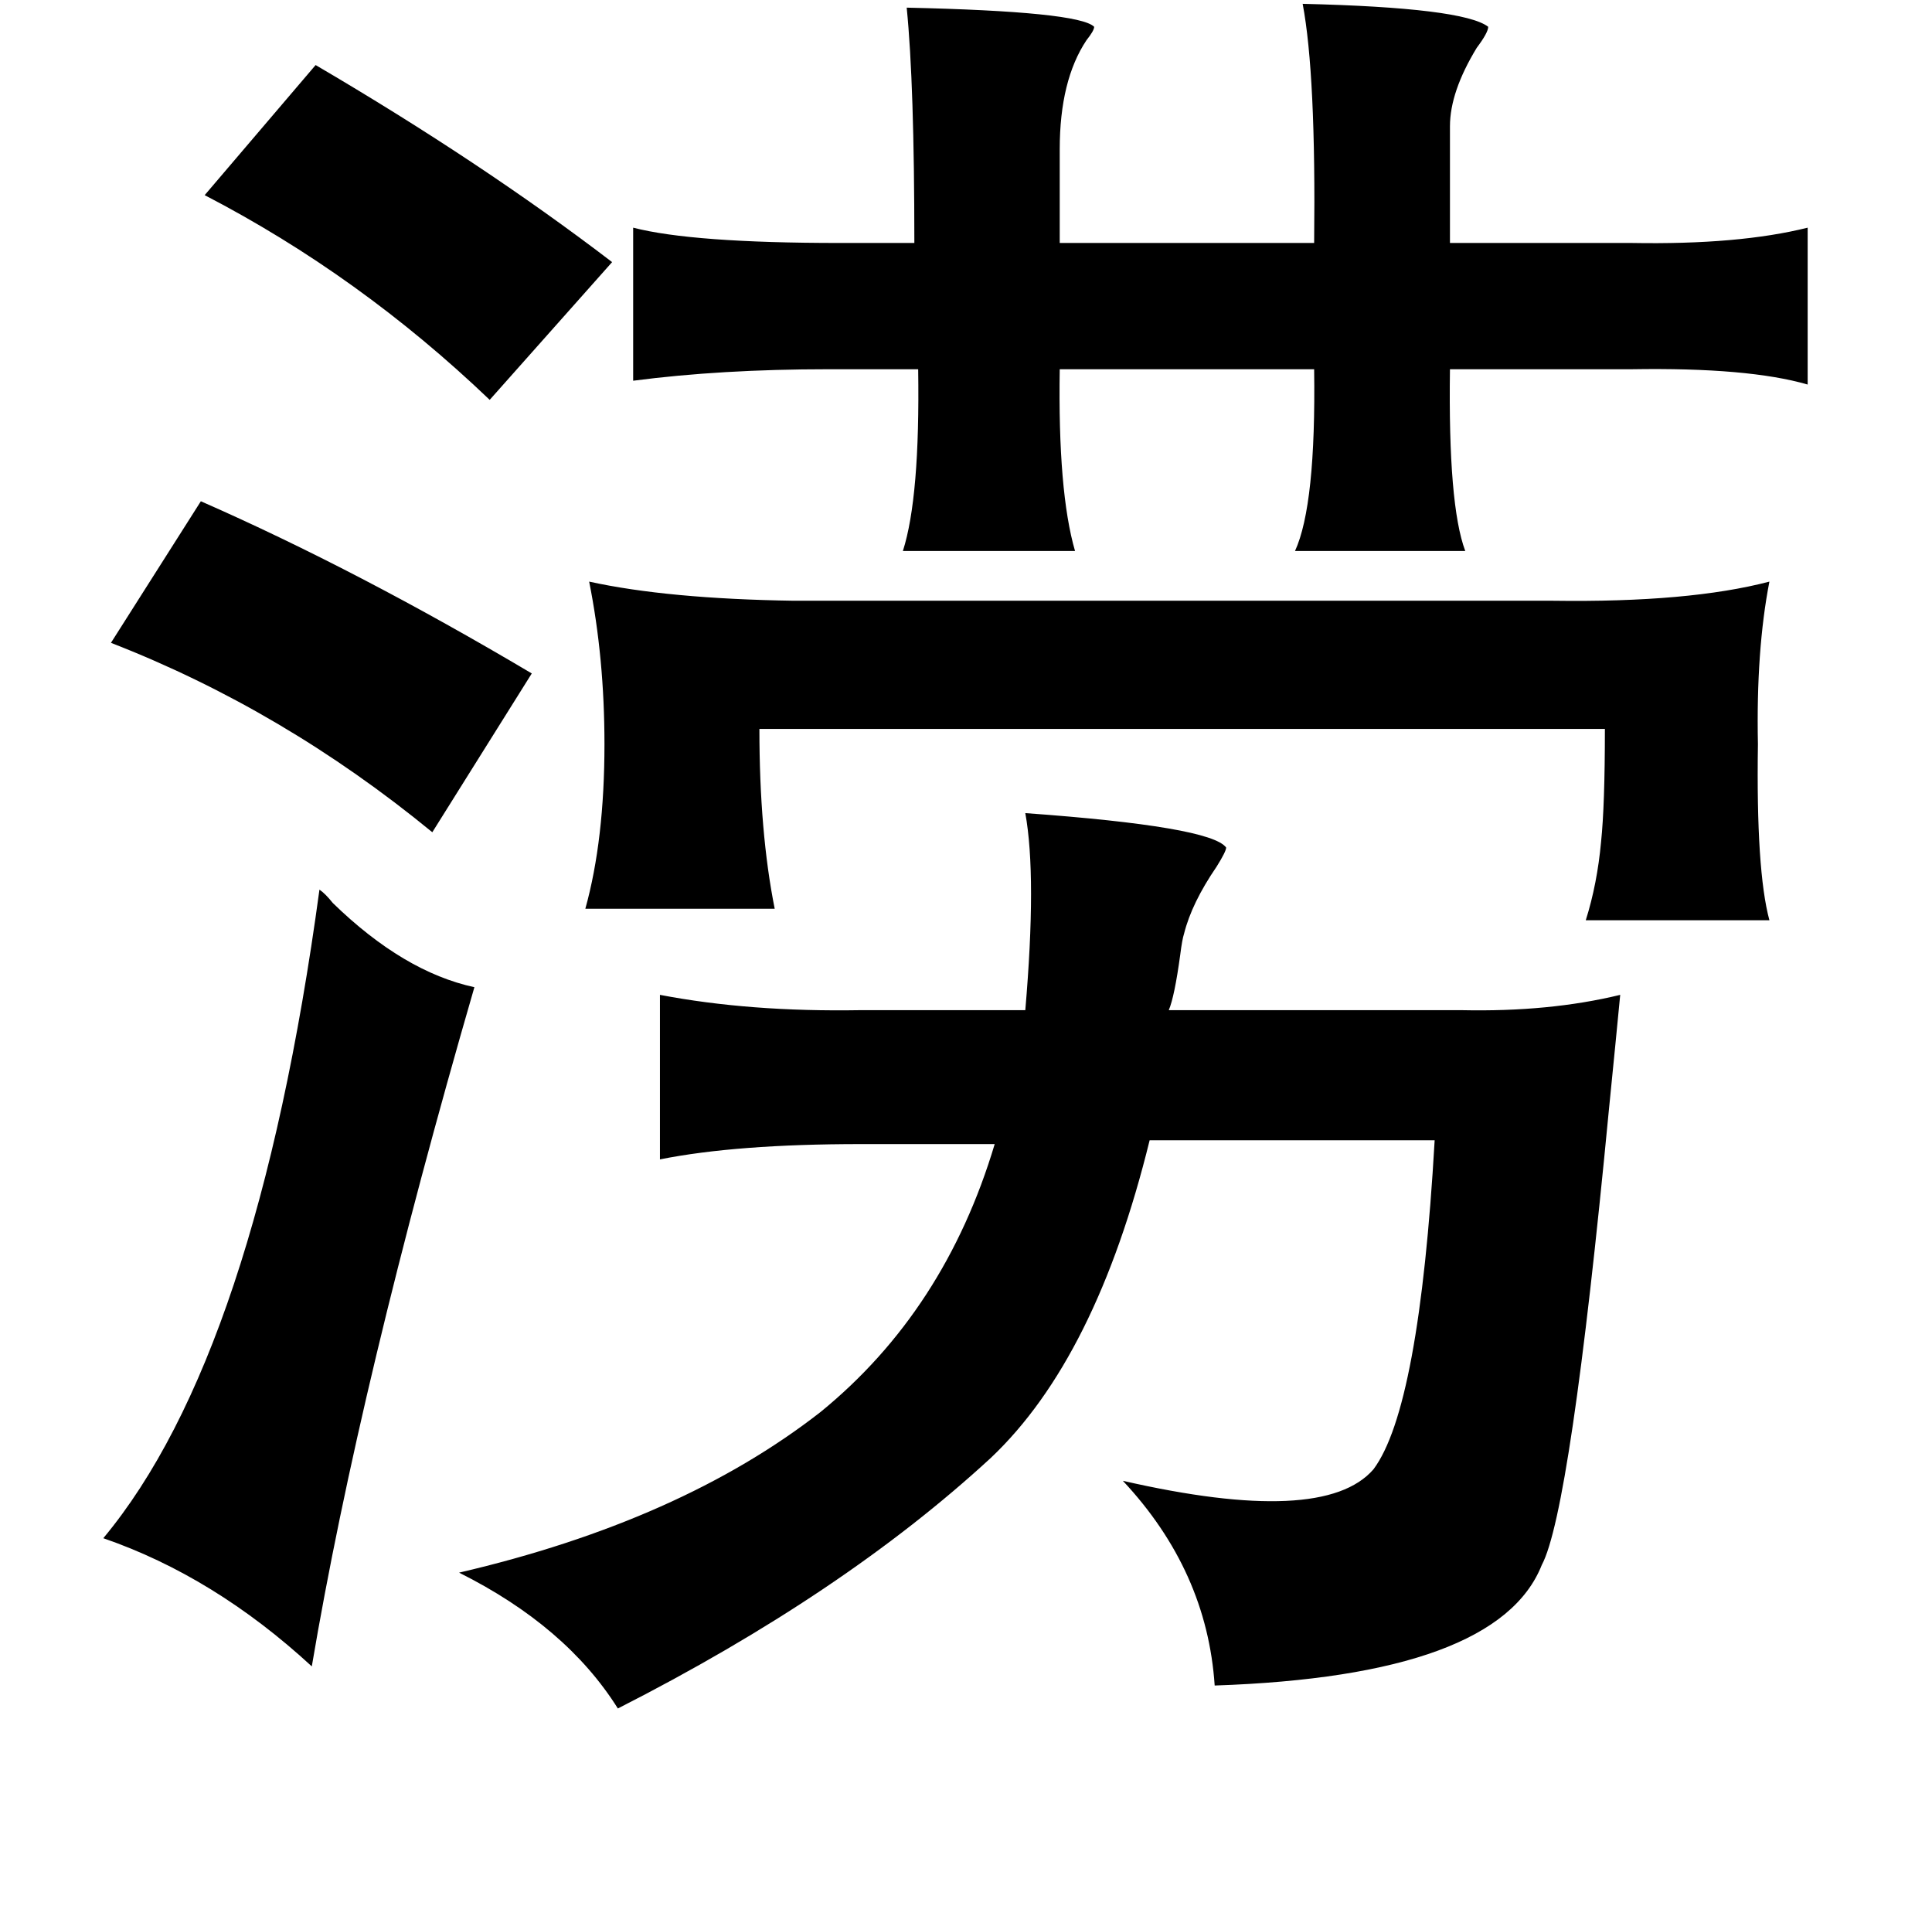 <?xml version="1.0" standalone="no"?>
<!DOCTYPE svg PUBLIC "-//W3C//DTD SVG 1.1//EN" "http://www.w3.org/Graphics/SVG/1.1/DTD/svg11.dtd" >
<svg xmlns="http://www.w3.org/2000/svg" xmlns:xlink="http://www.w3.org/1999/xlink" version="1.1" viewBox="-10 0 1010 1000">
   <path fill="currentColor"
d="M671 2q84 2 97 12q0 3 -6 11q-14 23 -14 41v61h95q56 1 92 -8v82q-31 -9 -92 -8h-95q-1 71 8 95h-89q11 -24 10 -95h-133q-1 64 8 95h-90q9 -28 8 -95h-47q-56 0 -102 6v-80q31 8 108 8h39q0 -83 -4 -123q90 2 98 10q0 2 -4 7q-14 21 -14 57v49h133q1 -88 -6 -125z
M155 34q87 51 155 103l-64 72q-68 -65 -149 -107zM95 262q82 36 173 90l-52 83q-78 -64 -168 -99zM298 304q41 9 107 10h397q71 1 113 -10q-7 36 -6 85q-1 66 6 92h-96q6 -19 8 -41q2 -19 2 -59h-442q0 54 8 94h-99q10 -36 10 -86q0 -45 -8 -85zM526 425q97 7 105 18
q0 2 -5 10q-13 19 -17 35q-1 3 -2 11q-3 22 -6 29h153q46 1 83 -8q-2 21 -6 61q-20 209 -35 237q-23 58 -171 63q-4 -60 -48 -107q105 24 131 -6q24 -32 32 -172h-149q-28 114 -83 166q-77 71 -195 131q-27 -43 -83 -71q116 -27 189 -84q65 -53 91 -140h-70q-65 0 -105 8
v-86q47 9 105 8h86q6 -70 0 -103zM157 465q3 2 7 7q37 36 74 44q-60 207 -85 355q-51 -47 -109 -67q80 -96 113 -339z" />
</svg>
